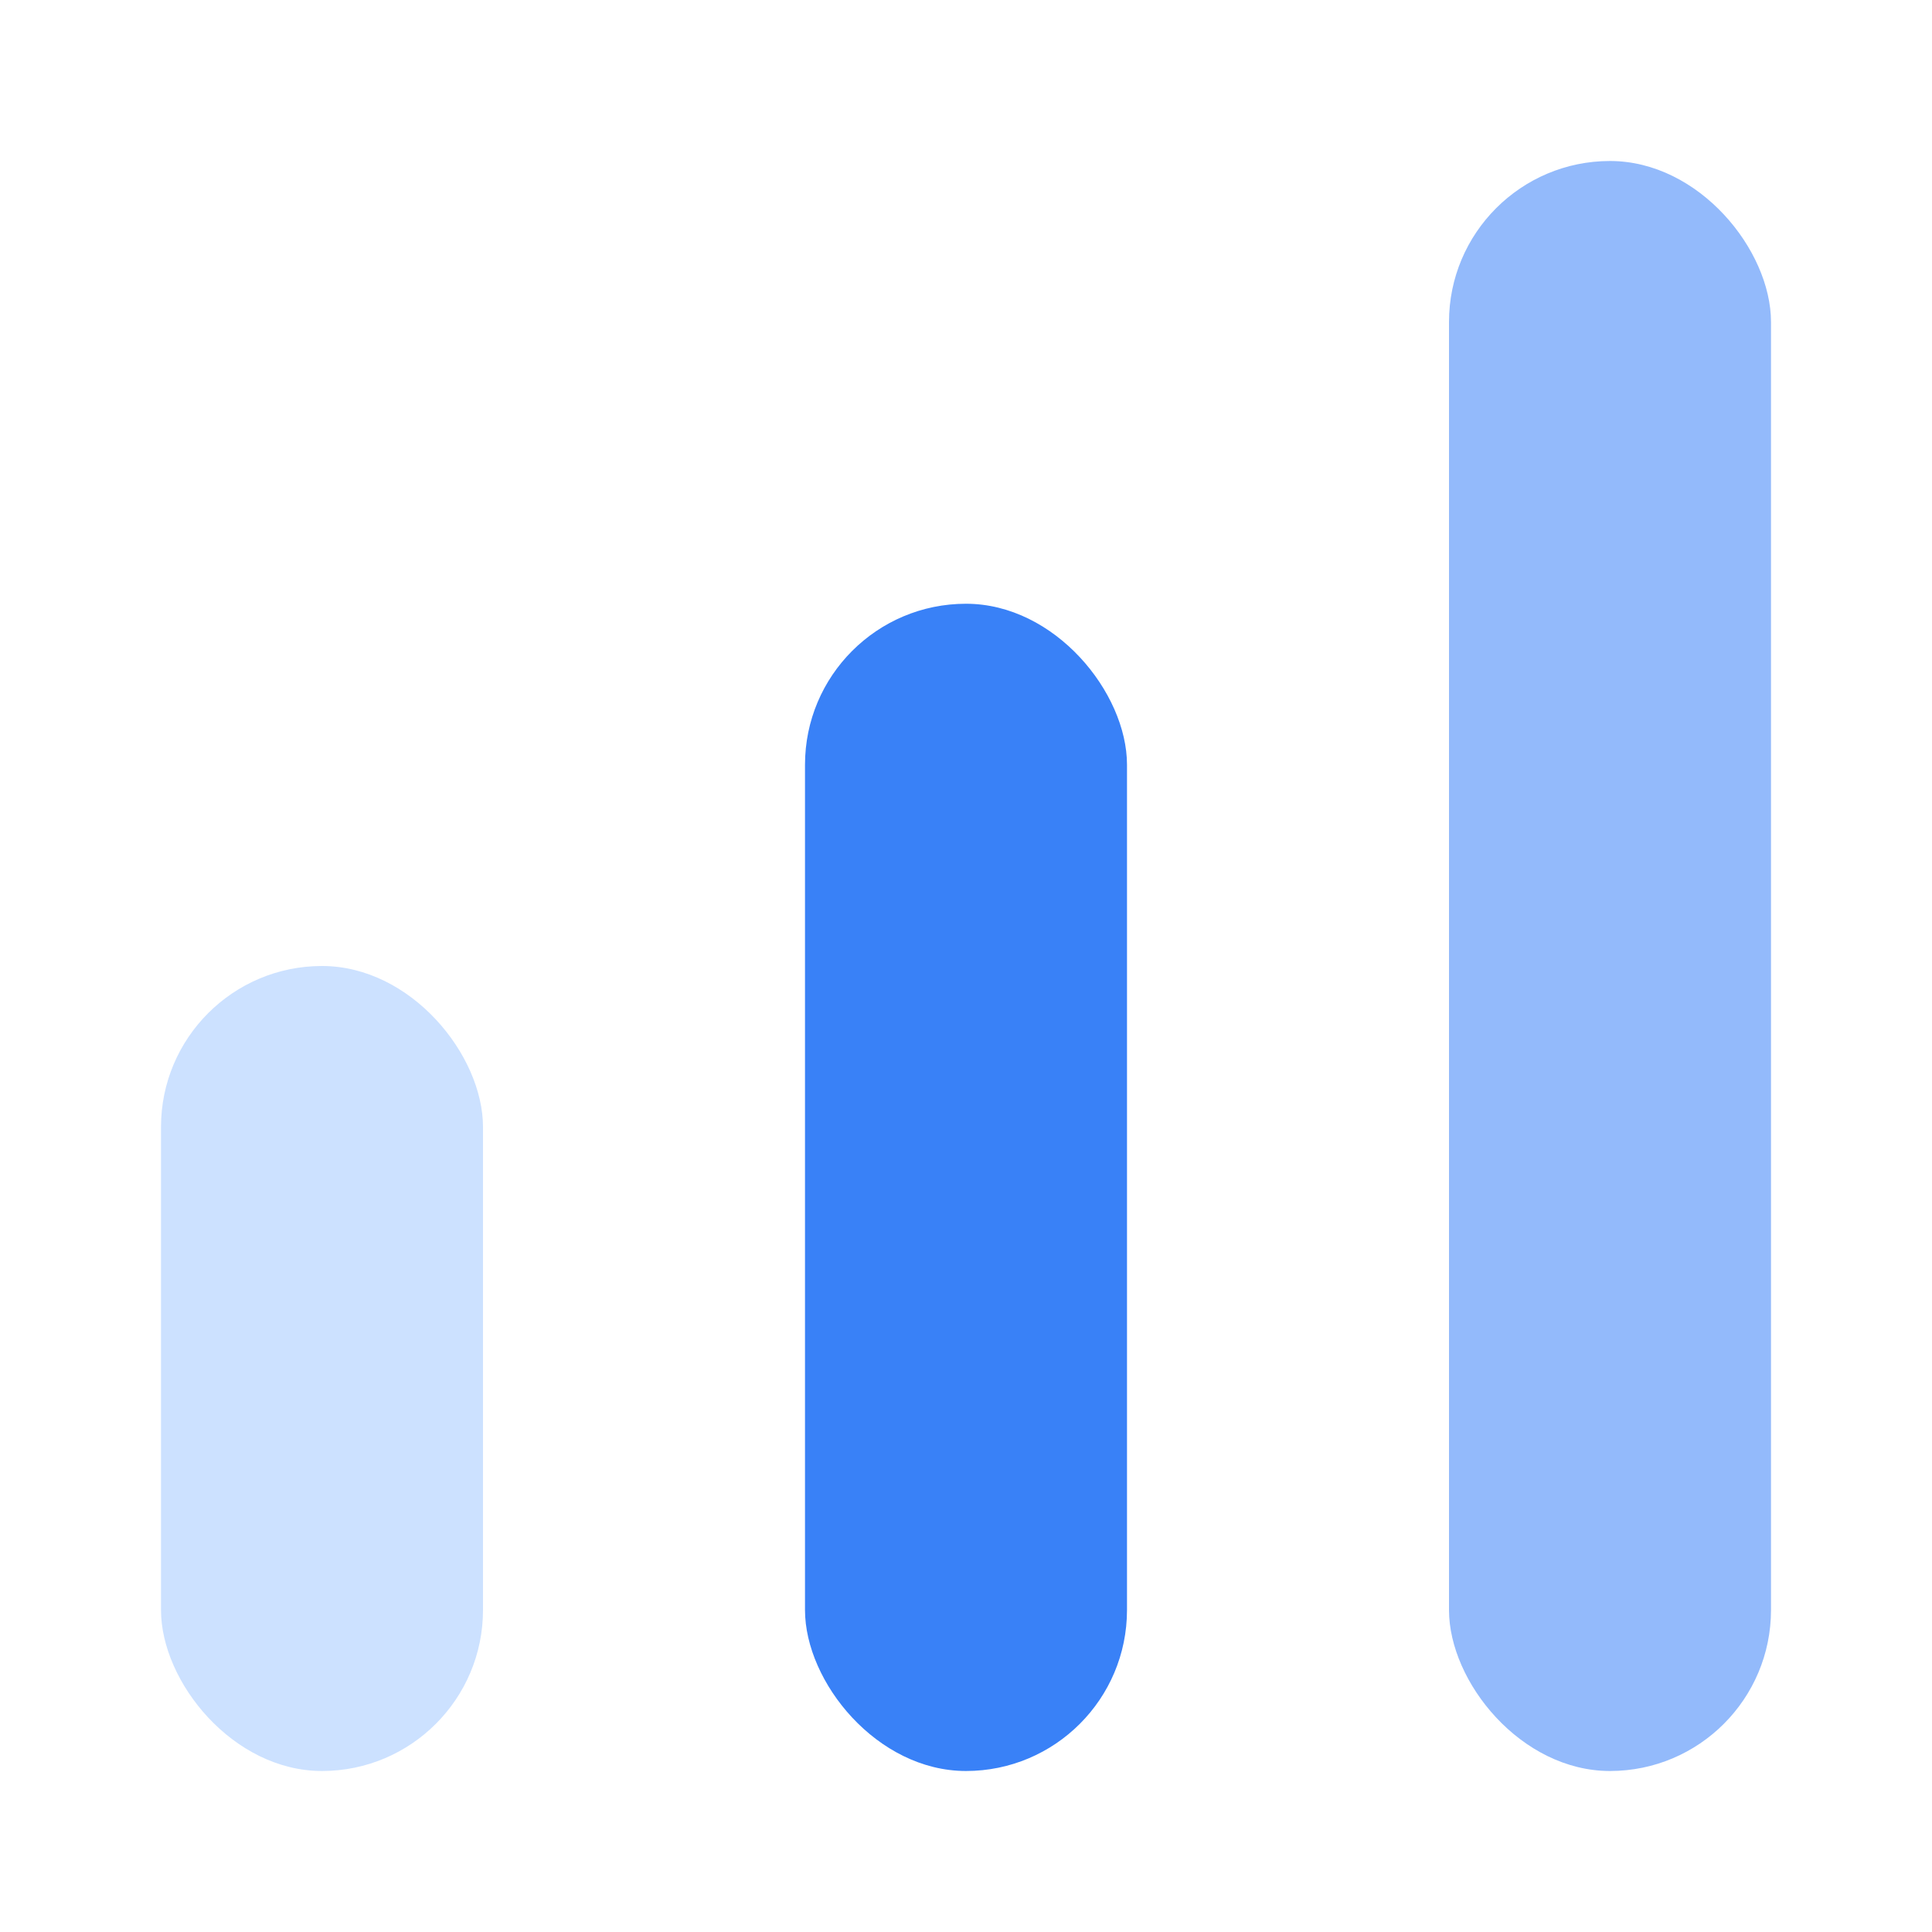 <svg width="24" height="24" viewBox="0 0 24 24" fill="none" xmlns="http://www.w3.org/2000/svg">
<g id="Icon">
<rect id="Rectangle 2665" x="2" y="12" width="4" height="10" rx="2" fill="#CCE1FF"/>
<rect id="Rectangle 2666" x="10" y="7.5" width="4" height="14.5" rx="2" fill="#3981F7"/>
<rect id="Rectangle 2667" x="18" y="2" width="4" height="20" rx="2" fill="#93BAFB"/>
</g>
</svg>
